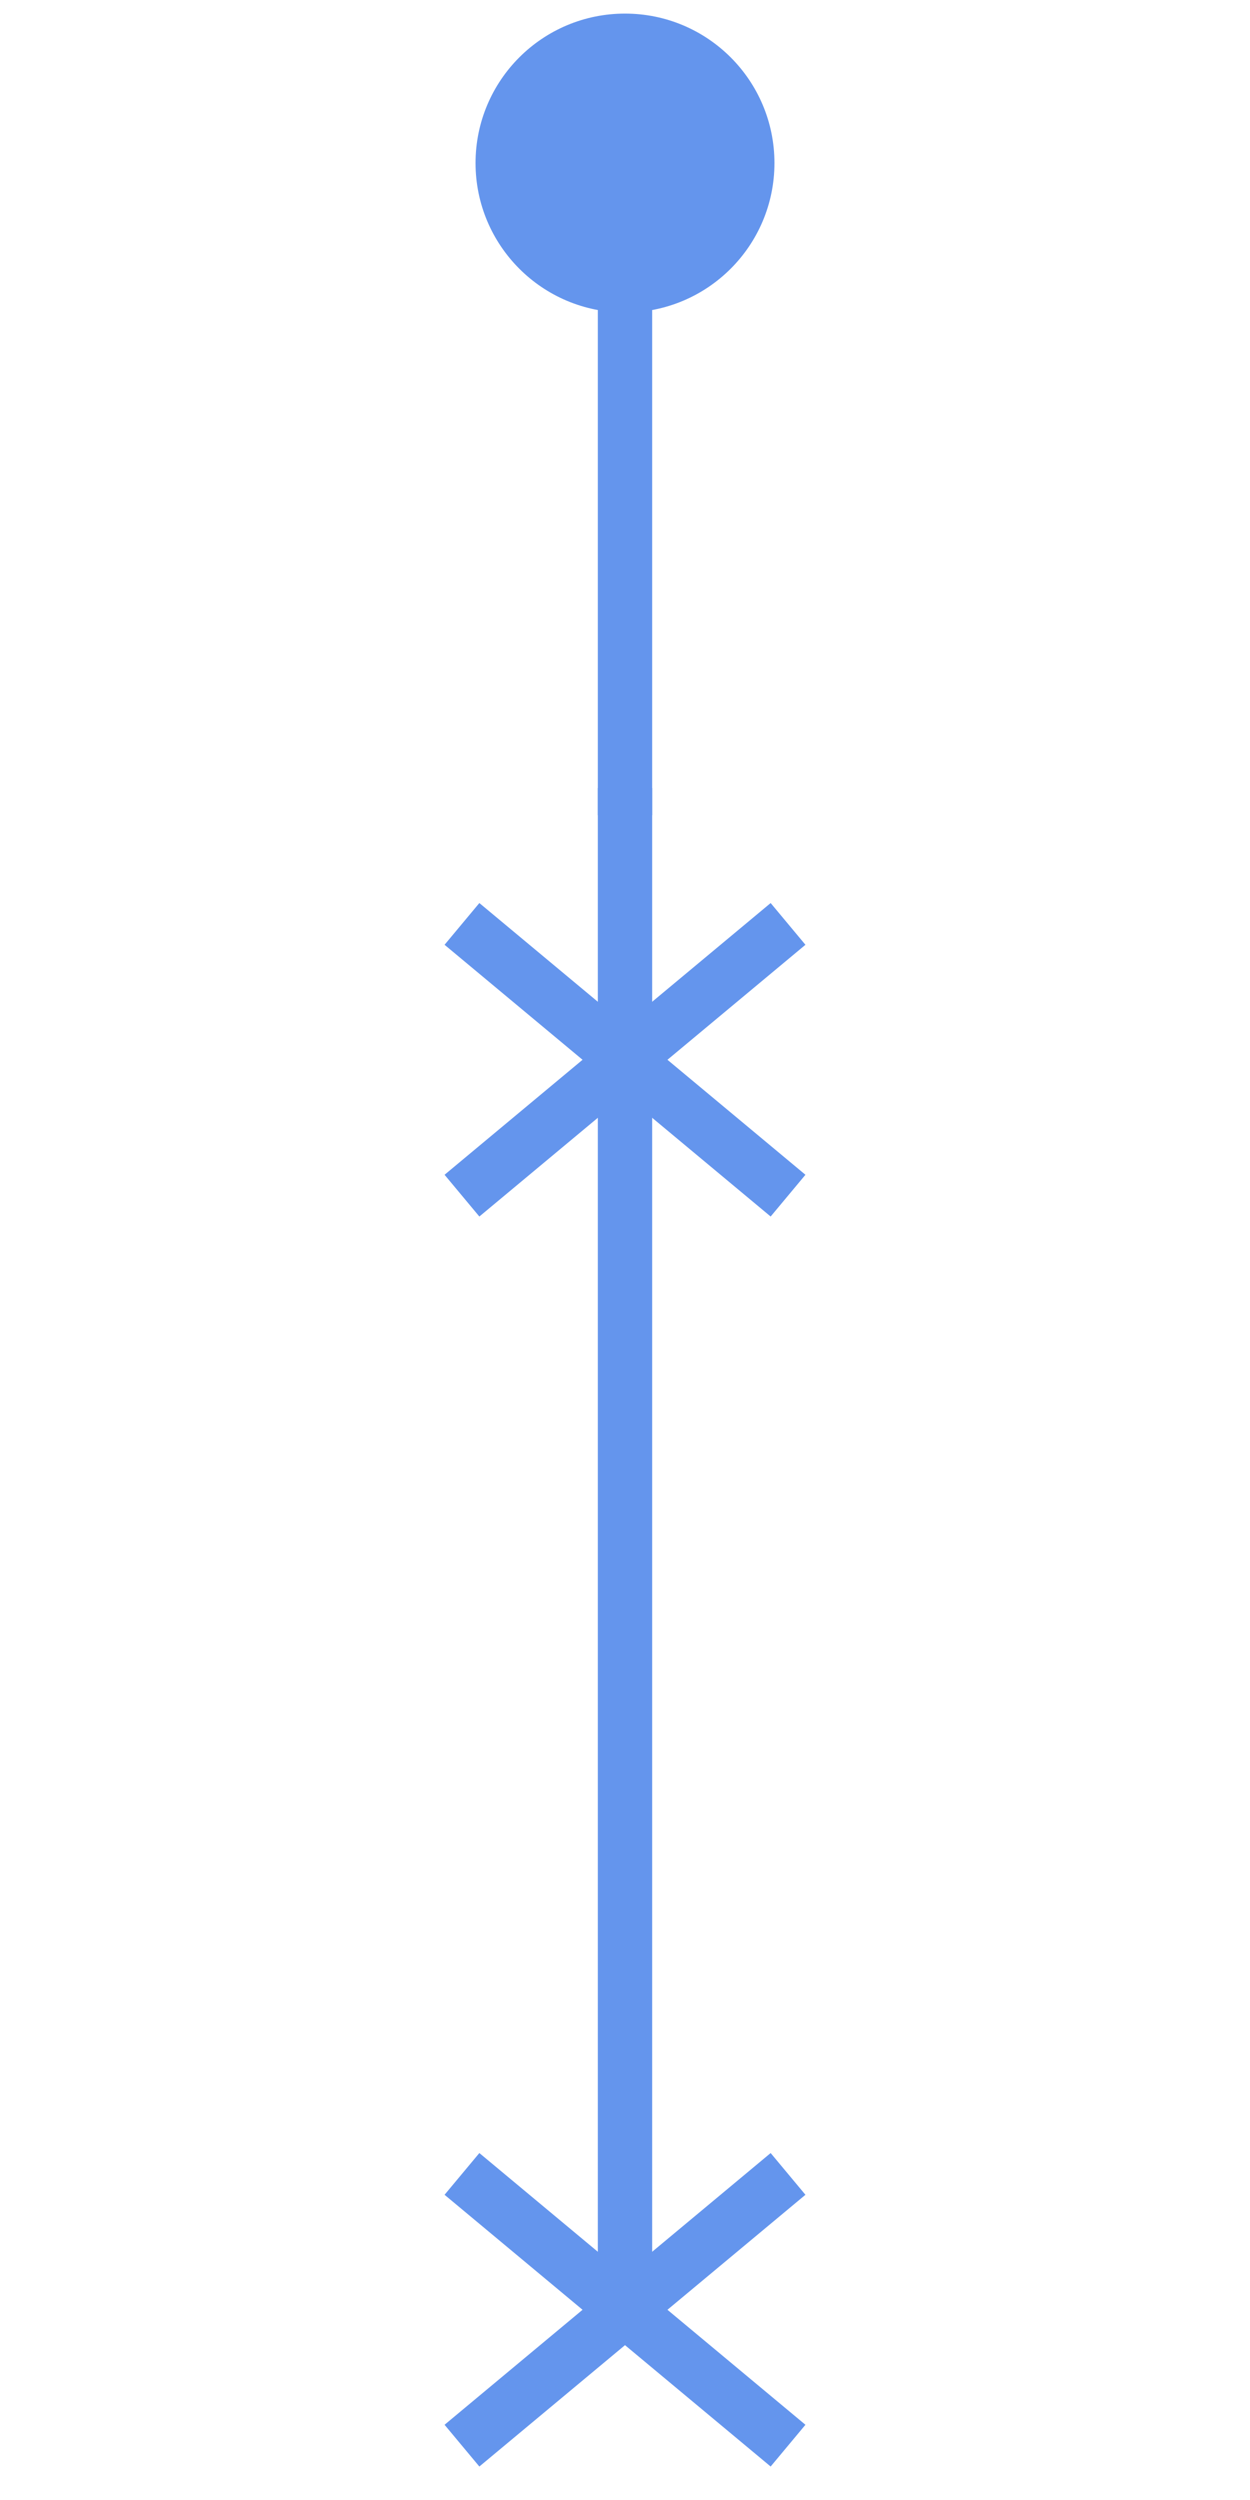 <?xml version="1.0" encoding="utf-8"?>
<svg width="46" height="92" xmlns="http://www.w3.org/2000/svg">
  <g>

   <circle cx="23" cy="6" r="5" stroke="cornflowerblue" fill="cornflowerblue" />

    <line x1="23" y1="10" x2="23" y2="30" style="stroke:cornflowerblue;stroke-width:2; stroke-opacity:1;" />

    <line x1="17" y1="34" x2="29" y2="44" style="stroke:cornflowerblue;stroke-width:2; stroke-opacity:1;" />
    <line x1="17" y1="44" x2="29" y2="34" style="stroke:cornflowerblue;stroke-width:2; stroke-opacity:1;" />

    <line x1="23" y1="29" x2="23" y2="85" style="stroke:cornflowerblue;stroke-width:2; stroke-opacity:1;" />

    <line x1="17" y1="80" x2="29" y2="90" style="stroke:cornflowerblue;stroke-width:2; stroke-opacity:1;" />
    <line x1="17" y1="90" x2="29" y2="80" style="stroke:cornflowerblue;stroke-width:2; stroke-opacity:1;" />

  </g>
</svg>